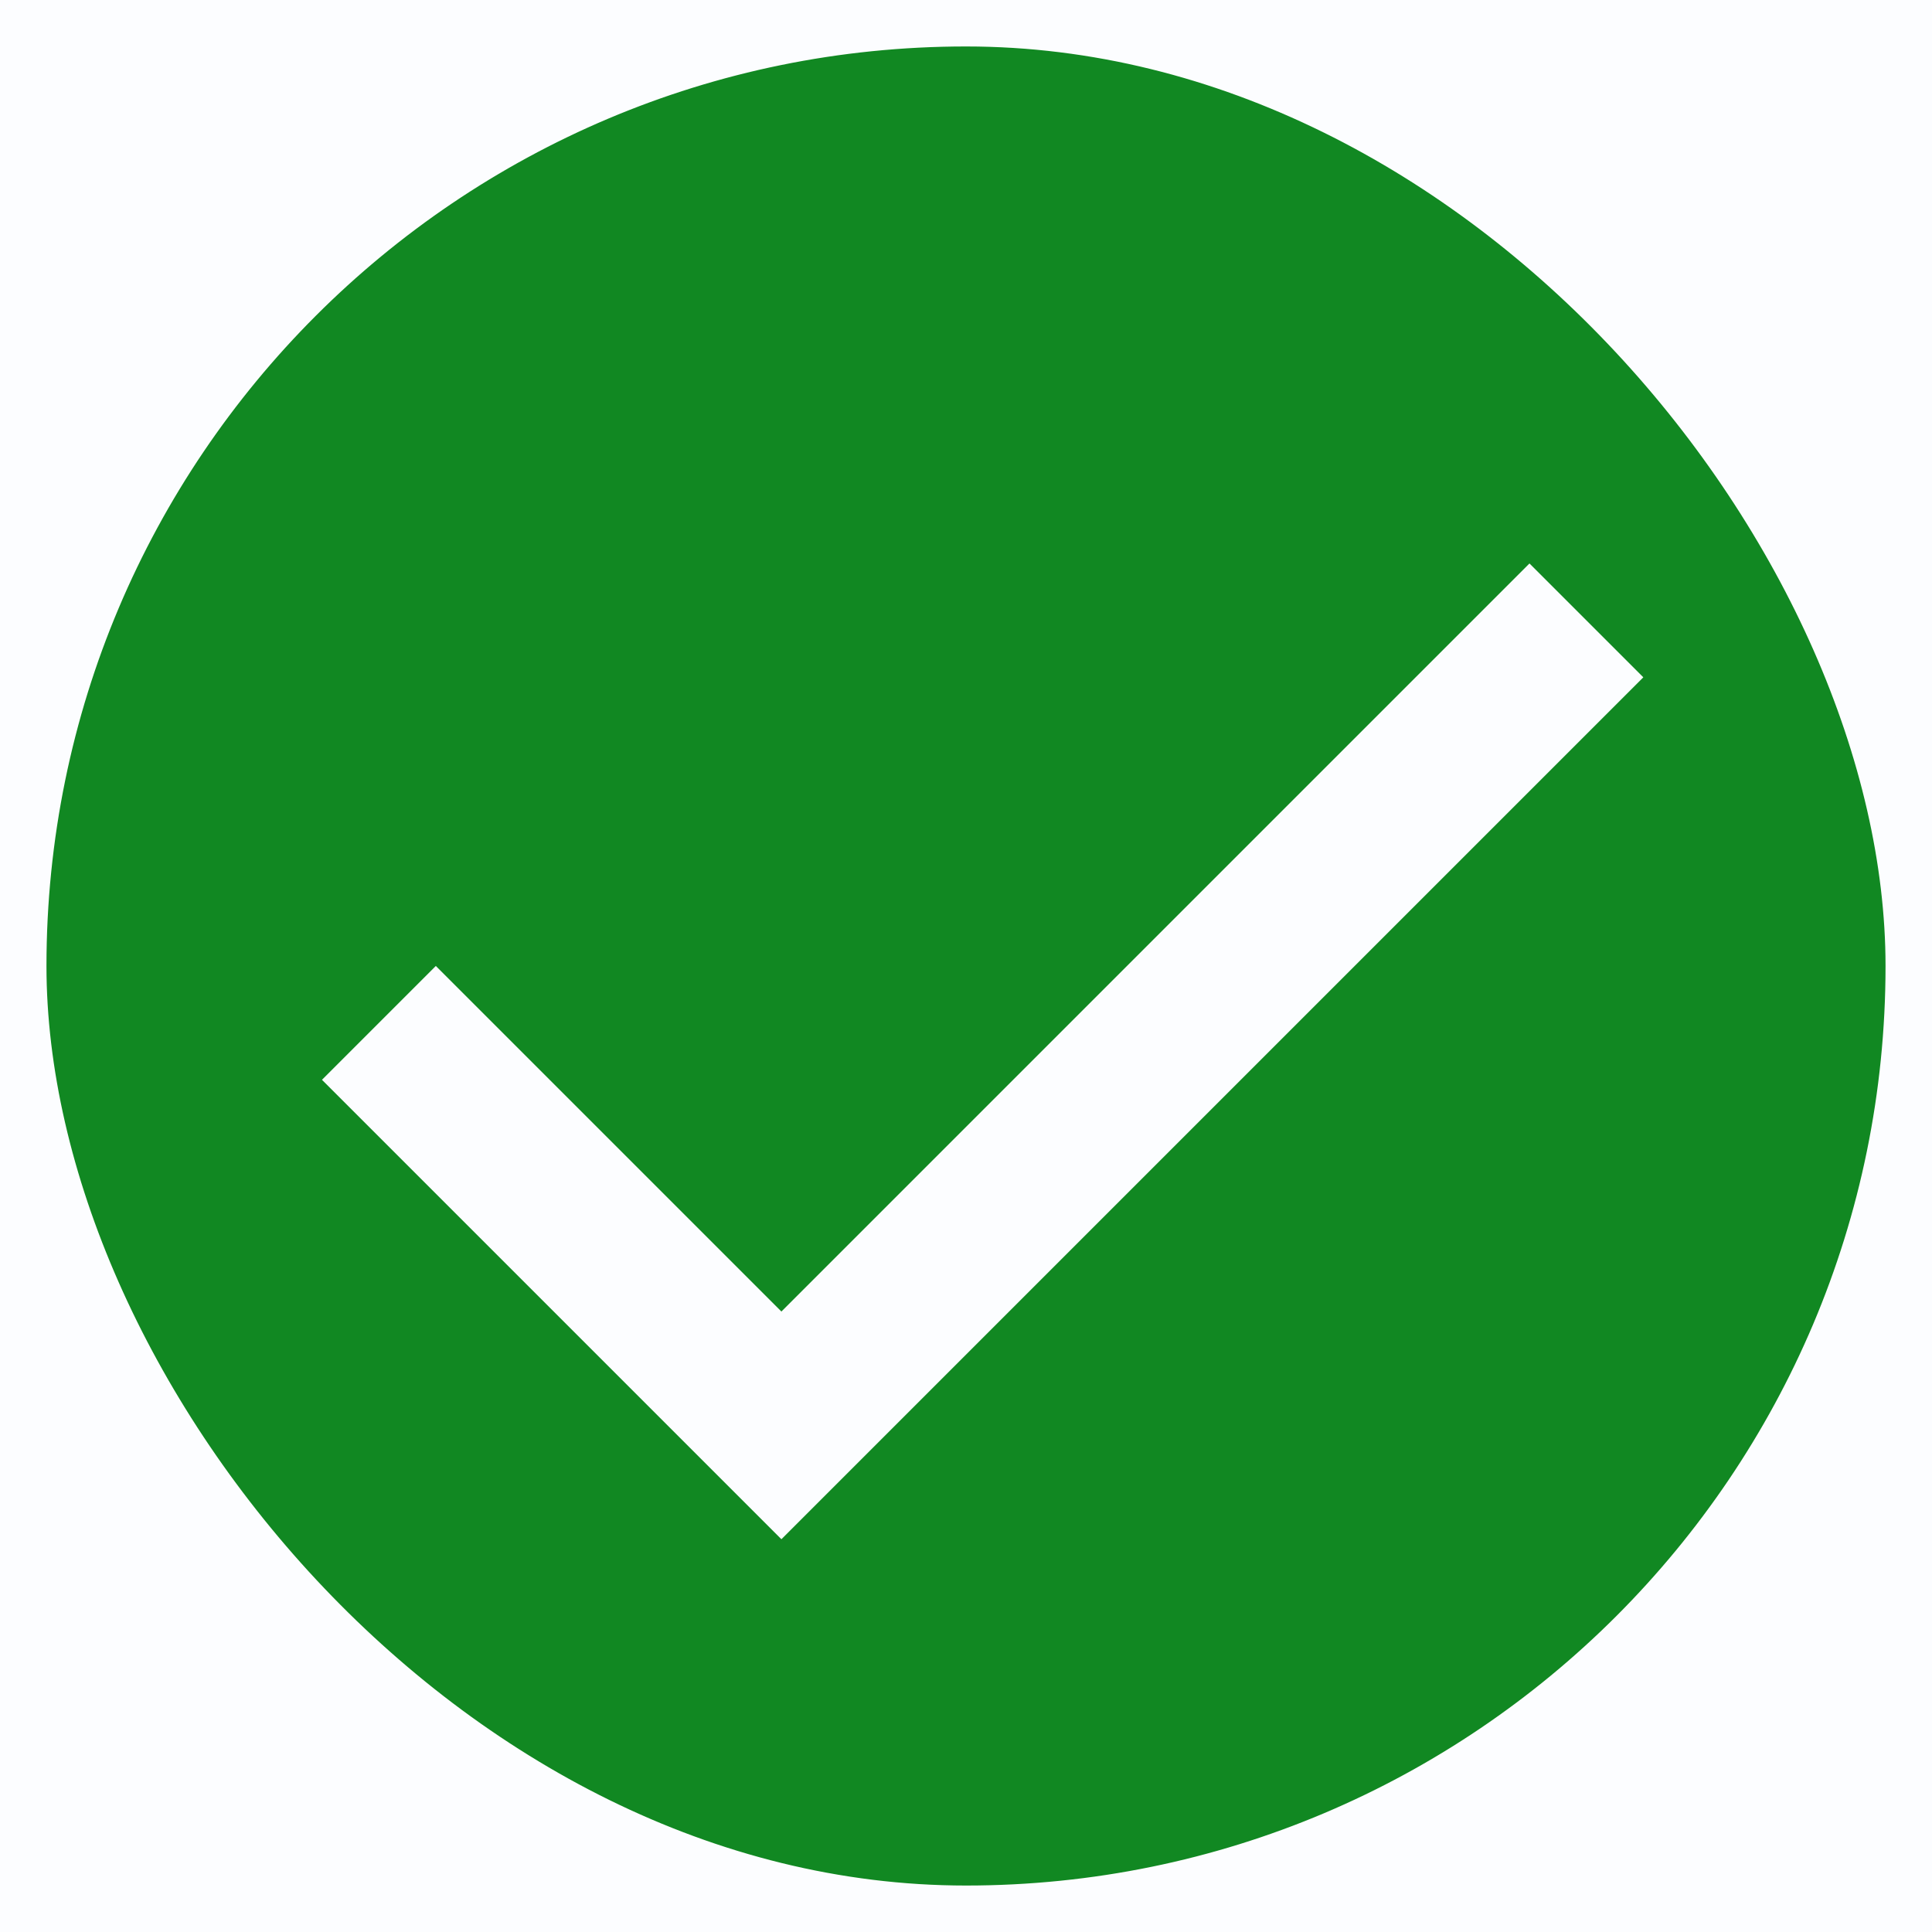 <svg width="40" height="40" viewBox="0 0 40 40" fill="none" xmlns="http://www.w3.org/2000/svg">
<rect width="40" height="40" fill="#C1B3B3"/>
<g id="Prototipo desktop">
<path d="M-9489 -3132C-9489 -3133.1 -9488.1 -3134 -9487 -3134H3522C3523.1 -3134 3524 -3133.1 3524 -3132V6895C3524 6896.1 3523.1 6897 3522 6897H-9487C-9488.1 6897 -9489 6896.1 -9489 6895V-3132Z" fill="#474545"/>
<path d="M-9487 -3133H3522V-3135H-9487V-3133ZM3523 -3132V6895H3525V-3132H3523ZM3522 6896H-9487V6898H3522V6896ZM-9488 6895V-3132H-9490V6895H-9488ZM-9487 6896C-9487.55 6896 -9488 6895.55 -9488 6895H-9490C-9490 6896.66 -9488.66 6898 -9487 6898V6896ZM3523 6895C3523 6895.55 3522.55 6896 3522 6896V6898C3523.66 6898 3525 6896.66 3525 6895H3523ZM3522 -3133C3522.55 -3133 3523 -3132.55 3523 -3132H3525C3525 -3133.66 3523.66 -3135 3522 -3135V-3133ZM-9487 -3135C-9488.66 -3135 -9490 -3133.66 -9490 -3132H-9488C-9488 -3132.55 -9487.55 -3133 -9487 -3133V-3135Z" fill="black" fill-opacity="0.1"/>
<g id="Tela -modal sucess" clip-path="url(#clip0_171_2351)">
<rect width="1280" height="832" transform="translate(-621 -399)" fill="white"/>
<g id="Backdrop">
<rect width="1280" height="832" transform="translate(-621 -399)" fill="black" fill-opacity="0.5"/>
</g>
<g id="Modal sucess">
<rect x="-155.5" y="-103.5" width="350" height="241" fill="#FCFDFF"/>
<rect x="-155.5" y="-103.5" width="350" height="241" stroke="black"/>
<rect x="-155.5" y="-103.5" width="350" height="241" stroke="black" stroke-opacity="0.2"/>
<g id="Frame 151">
<g id="Vertical container">
<g id="Sucesso B">
<rect id="Vertical container_2" x="0.481" y="0.481" width="39.038" height="39.038" rx="19.519" fill="#118822" stroke="#FCFDFF" stroke-width="0.962"/>
<g id="Text input">
<path id="Vector" fill-rule="evenodd" clip-rule="evenodd" d="M16.178 27.154L31.666 11.666L34.023 14.023L16.178 31.868L6.666 22.356L9.023 19.999L16.178 27.154Z" fill="#FCFDFF"/>
</g>
</g>
</g>
</g>
</g>
</g>
</g>
<defs>
<clipPath id="clip0_171_2351">
<rect width="1280" height="832" fill="white" transform="translate(-621 -399)"/>
</clipPath>
</defs>
</svg>
